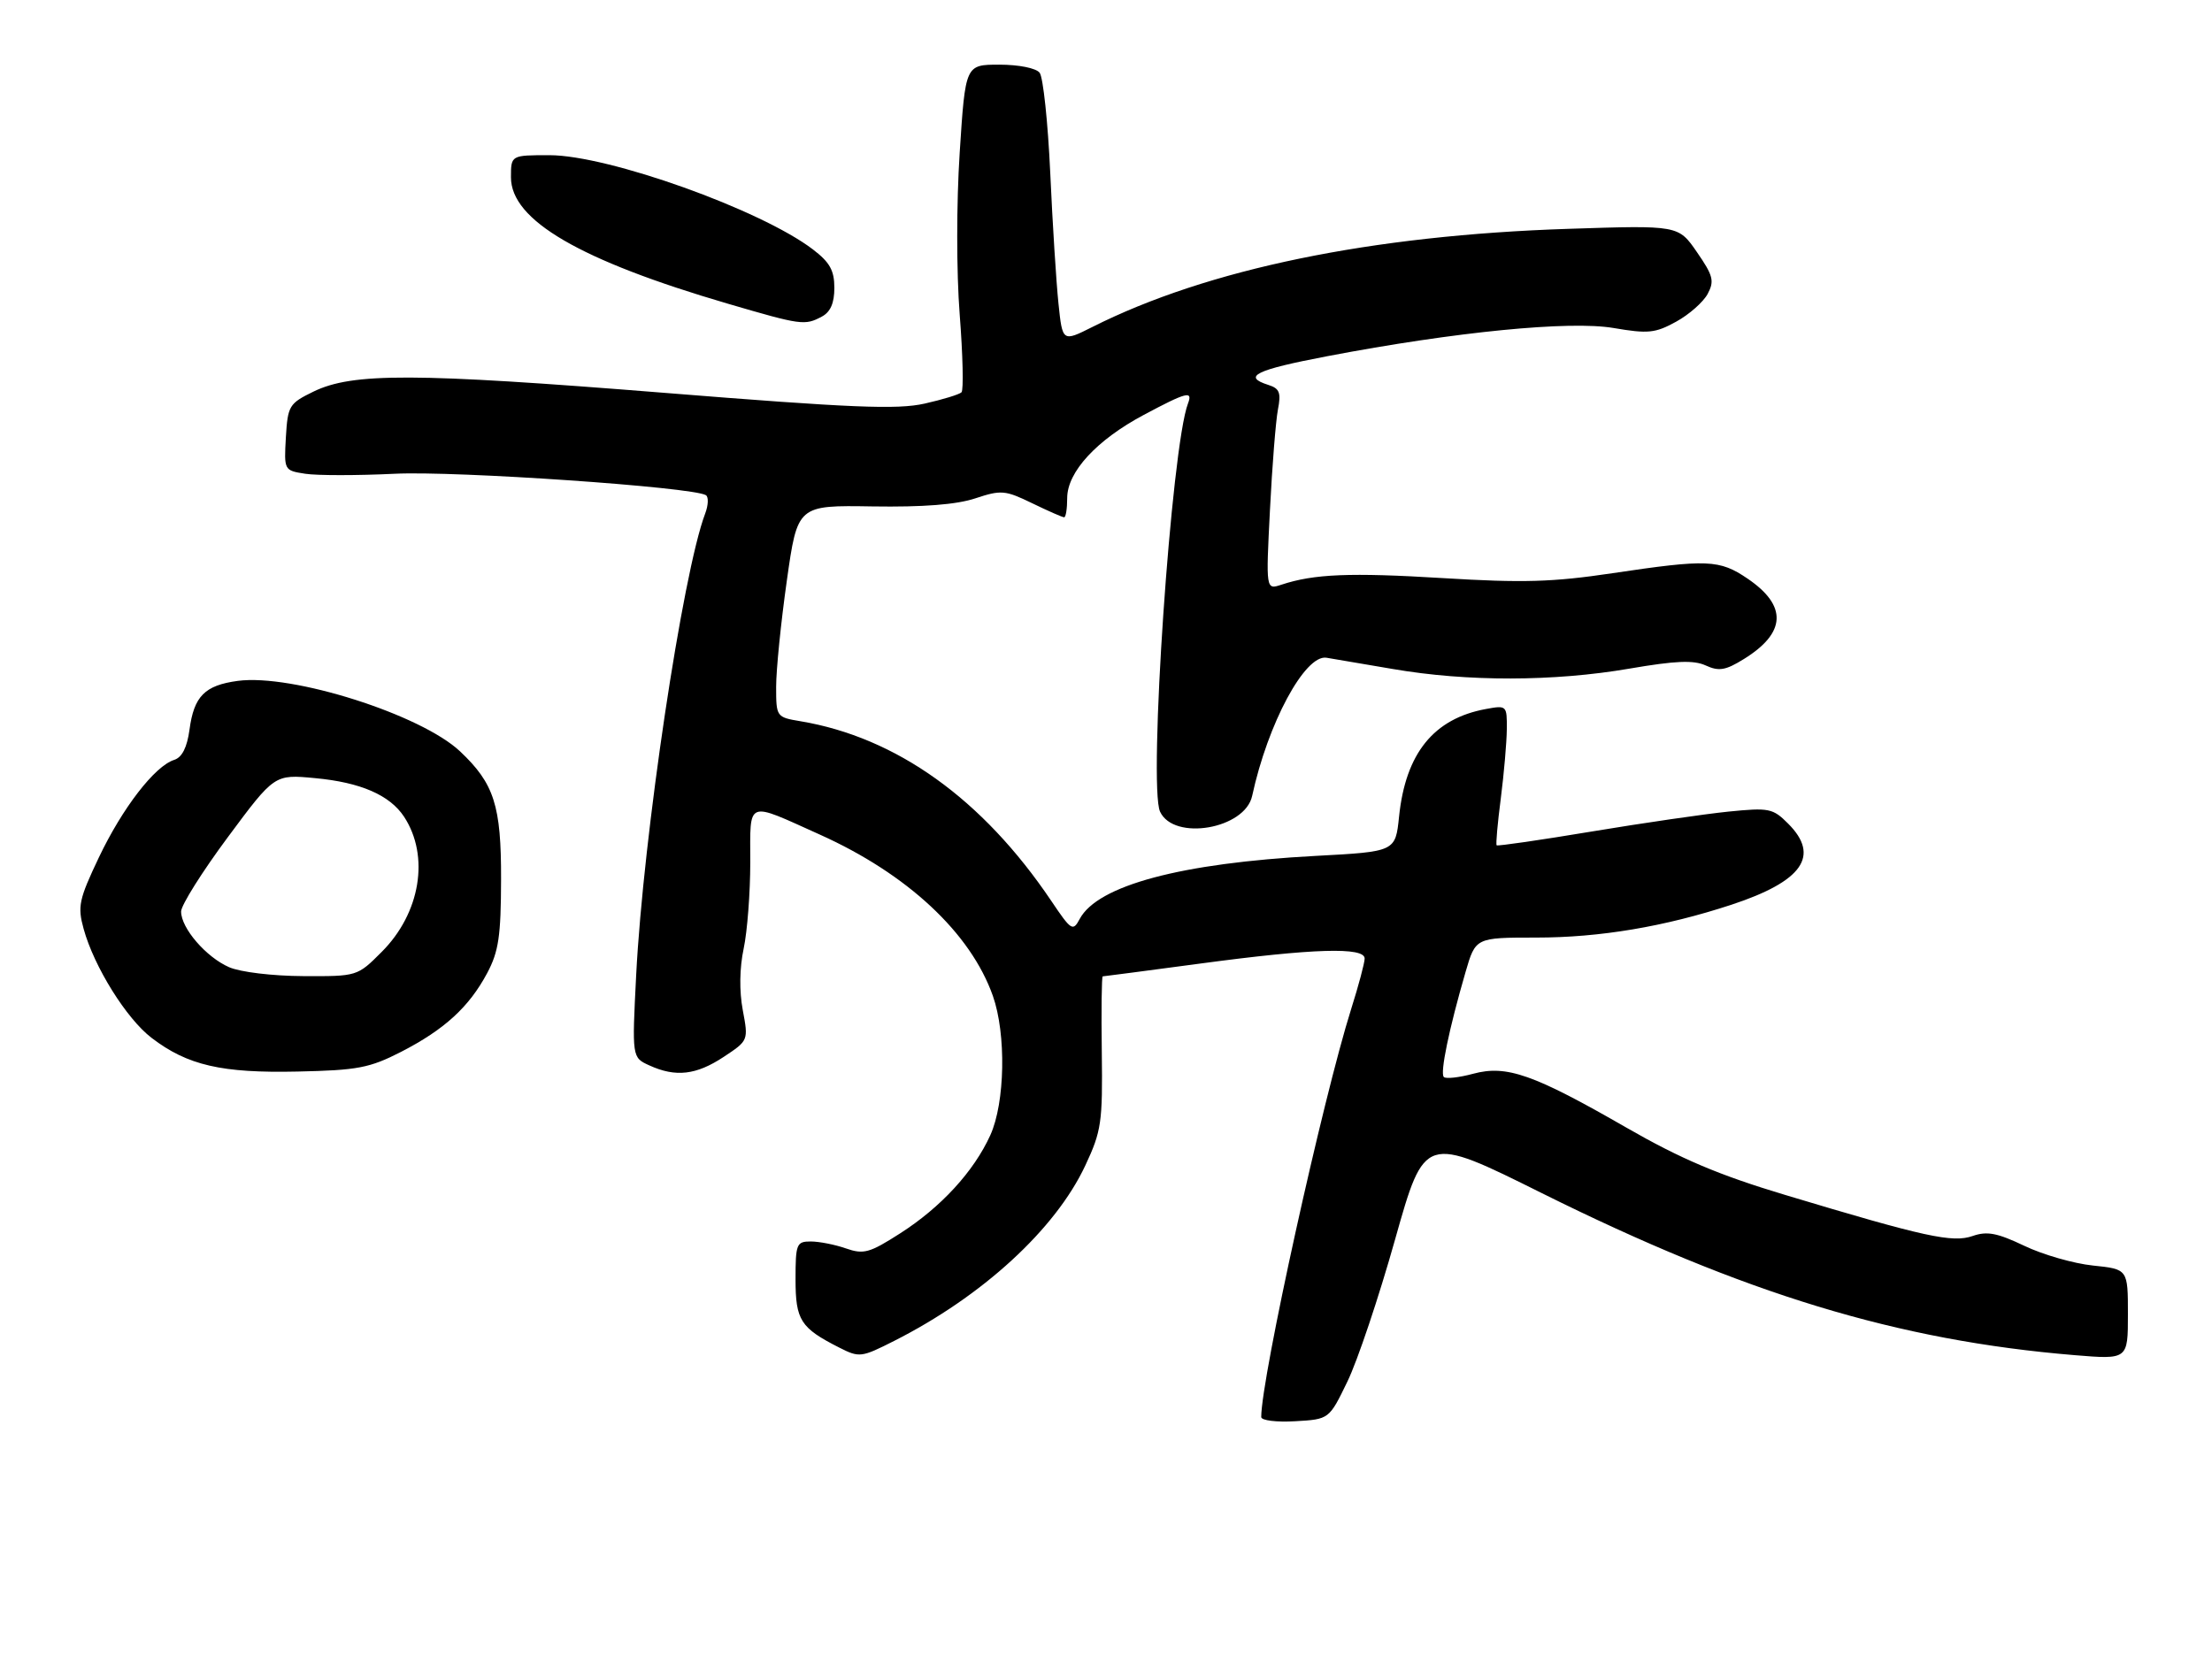<?xml version="1.0" encoding="UTF-8" standalone="no"?>
<!DOCTYPE svg PUBLIC "-//W3C//DTD SVG 1.1//EN" "http://www.w3.org/Graphics/SVG/1.1/DTD/svg11.dtd" >
<svg xmlns="http://www.w3.org/2000/svg" xmlns:xlink="http://www.w3.org/1999/xlink" version="1.1" viewBox="0 0 342 256">
 <g >
 <path fill="currentColor"
d=" M 208.32 213.67 C 209.88 210.47 213.20 200.57 215.70 191.67 C 220.26 175.50 220.26 175.50 238.38 184.52 C 269.72 200.11 293.42 207.32 320.75 209.58 C 329.00 210.26 329.00 210.26 329.00 203.27 C 329.00 196.28 329.00 196.28 323.59 195.72 C 320.61 195.41 315.84 194.04 312.98 192.67 C 308.80 190.68 307.23 190.37 305.00 191.15 C 301.87 192.24 297.66 191.32 276.00 184.80 C 265.71 181.71 259.88 179.23 251.49 174.41 C 237.08 166.12 232.94 164.67 227.77 166.06 C 225.58 166.65 223.54 166.88 223.23 166.56 C 222.62 165.96 224.04 159.10 226.59 150.33 C 228.14 145.00 228.14 145.00 237.51 145.00 C 247.37 145.00 257.39 143.31 267.70 139.92 C 278.71 136.29 281.45 132.36 276.47 127.38 C 274.10 125.00 273.52 124.89 267.22 125.52 C 263.52 125.90 254.01 127.28 246.08 128.60 C 238.15 129.92 231.54 130.88 231.40 130.73 C 231.25 130.59 231.54 127.33 232.04 123.48 C 232.53 119.64 232.95 114.82 232.97 112.78 C 233.00 109.11 232.95 109.06 229.75 109.65 C 221.66 111.13 217.32 116.51 216.31 126.29 C 215.75 131.71 215.75 131.71 203.38 132.37 C 182.61 133.48 169.72 136.93 166.94 142.11 C 165.88 144.09 165.64 143.94 162.52 139.30 C 151.92 123.57 138.60 114.03 123.75 111.54 C 120.04 110.92 120.00 110.86 120.00 106.20 C 120.00 103.62 120.74 96.24 121.65 89.82 C 123.30 78.13 123.30 78.13 134.90 78.32 C 142.72 78.44 147.90 78.04 150.80 77.07 C 154.79 75.75 155.41 75.80 159.57 77.82 C 162.04 79.02 164.27 80.00 164.53 80.00 C 164.79 80.00 165.00 78.67 165.00 77.03 C 165.00 72.99 169.55 68.05 176.85 64.16 C 183.47 60.63 184.45 60.38 183.68 62.39 C 181.10 69.10 177.52 121.56 179.36 125.53 C 181.49 130.11 192.50 128.21 193.60 123.08 C 196.02 111.88 201.75 101.21 205.08 101.72 C 205.86 101.84 210.50 102.63 215.38 103.47 C 226.82 105.44 240.23 105.42 251.96 103.40 C 259.08 102.18 261.85 102.06 263.73 102.92 C 265.76 103.85 266.79 103.68 269.61 101.93 C 276.18 97.87 276.37 93.68 270.20 89.49 C 265.85 86.53 263.97 86.46 249.29 88.65 C 240.05 90.03 235.45 90.16 223.15 89.41 C 208.73 88.53 203.14 88.76 198.11 90.43 C 195.72 91.22 195.72 91.22 196.35 78.86 C 196.69 72.06 197.25 65.08 197.58 63.35 C 198.09 60.73 197.84 60.08 196.10 59.53 C 192.01 58.23 194.13 57.20 205.25 55.08 C 225.09 51.30 242.70 49.57 249.49 50.73 C 254.81 51.64 255.92 51.53 259.15 49.75 C 261.16 48.65 263.35 46.71 264.02 45.46 C 265.09 43.46 264.88 42.63 262.37 39.00 C 259.50 34.83 259.50 34.83 242.50 35.39 C 212.02 36.38 186.68 41.61 168.89 50.57 C 164.27 52.89 164.27 52.89 163.65 46.93 C 163.31 43.65 162.73 34.56 162.38 26.73 C 162.02 18.90 161.28 11.94 160.74 11.25 C 160.18 10.53 157.51 10.00 154.51 10.00 C 149.26 10.00 149.26 10.00 148.38 23.61 C 147.87 31.45 147.87 42.06 148.38 48.64 C 148.87 54.93 148.99 60.34 148.66 60.67 C 148.33 61.00 145.76 61.79 142.95 62.42 C 138.73 63.37 131.65 63.08 102.67 60.75 C 63.99 57.65 54.50 57.62 48.45 60.57 C 44.70 62.40 44.49 62.75 44.20 67.63 C 43.91 72.74 43.92 72.76 47.20 73.27 C 49.02 73.55 55.22 73.55 61.00 73.27 C 70.52 72.80 107.09 75.32 109.14 76.58 C 109.57 76.85 109.52 78.13 109.03 79.42 C 105.54 88.61 99.45 129.36 98.36 150.79 C 97.71 163.55 97.71 163.55 100.40 164.77 C 104.47 166.63 107.64 166.26 111.88 163.46 C 115.72 160.92 115.72 160.91 114.84 156.21 C 114.29 153.27 114.34 149.70 114.98 146.70 C 115.54 144.06 116.00 138.07 116.00 133.38 C 116.00 123.58 115.24 123.89 126.75 129.07 C 140.28 135.15 150.07 144.28 153.51 154.02 C 155.59 159.93 155.40 170.53 153.11 175.57 C 150.56 181.18 145.48 186.71 139.18 190.74 C 134.44 193.78 133.53 194.03 130.78 193.07 C 129.09 192.48 126.64 192.00 125.35 192.00 C 123.15 192.00 123.00 192.38 123.00 197.85 C 123.00 204.18 123.77 205.37 129.74 208.40 C 132.87 209.99 133.16 209.95 138.24 207.38 C 151.89 200.48 163.18 190.12 167.80 180.25 C 170.29 174.94 170.49 173.59 170.35 162.75 C 170.26 156.29 170.33 151.00 170.49 151.00 C 170.65 151.00 177.47 150.10 185.64 149.01 C 203.07 146.67 211.01 146.43 210.99 148.25 C 210.98 148.94 210.05 152.43 208.92 156.00 C 204.51 169.98 195.00 213.12 195.00 219.15 C 195.00 219.68 197.36 219.97 200.25 219.80 C 205.50 219.50 205.50 219.50 208.32 213.67 Z  M 62.00 162.68 C 68.71 159.23 72.51 155.76 75.32 150.50 C 77.10 147.16 77.45 144.77 77.47 136.00 C 77.50 124.59 76.41 121.19 71.15 116.22 C 65.11 110.51 45.17 104.18 36.77 105.30 C 31.66 105.99 29.99 107.67 29.30 112.84 C 28.92 115.61 28.15 117.13 26.93 117.52 C 23.93 118.47 18.92 124.97 15.29 132.60 C 12.20 139.11 11.97 140.18 12.93 143.65 C 14.54 149.51 19.56 157.57 23.46 160.53 C 28.99 164.76 34.29 165.98 46.00 165.72 C 55.30 165.52 57.13 165.17 62.00 162.68 Z  M 127.07 48.96 C 128.40 48.25 129.00 46.87 129.00 44.52 C 129.00 41.82 128.30 40.57 125.68 38.57 C 117.63 32.43 94.06 24.00 84.94 24.00 C 79.00 24.00 79.00 24.00 79.00 27.42 C 79.00 34.06 89.63 40.26 112.54 46.97 C 123.91 50.30 124.43 50.37 127.07 48.96 Z  M 35.42 149.58 C 31.87 148.03 28.00 143.55 28.00 140.97 C 28.00 140.00 31.25 134.83 35.22 129.48 C 42.44 119.75 42.44 119.75 48.69 120.34 C 55.74 120.99 60.27 122.96 62.48 126.32 C 66.46 132.41 65.00 141.23 59.02 147.21 C 55.24 151.00 55.24 151.00 46.87 150.96 C 42.15 150.94 37.15 150.34 35.42 149.58 Z "/>
</g>
</svg>